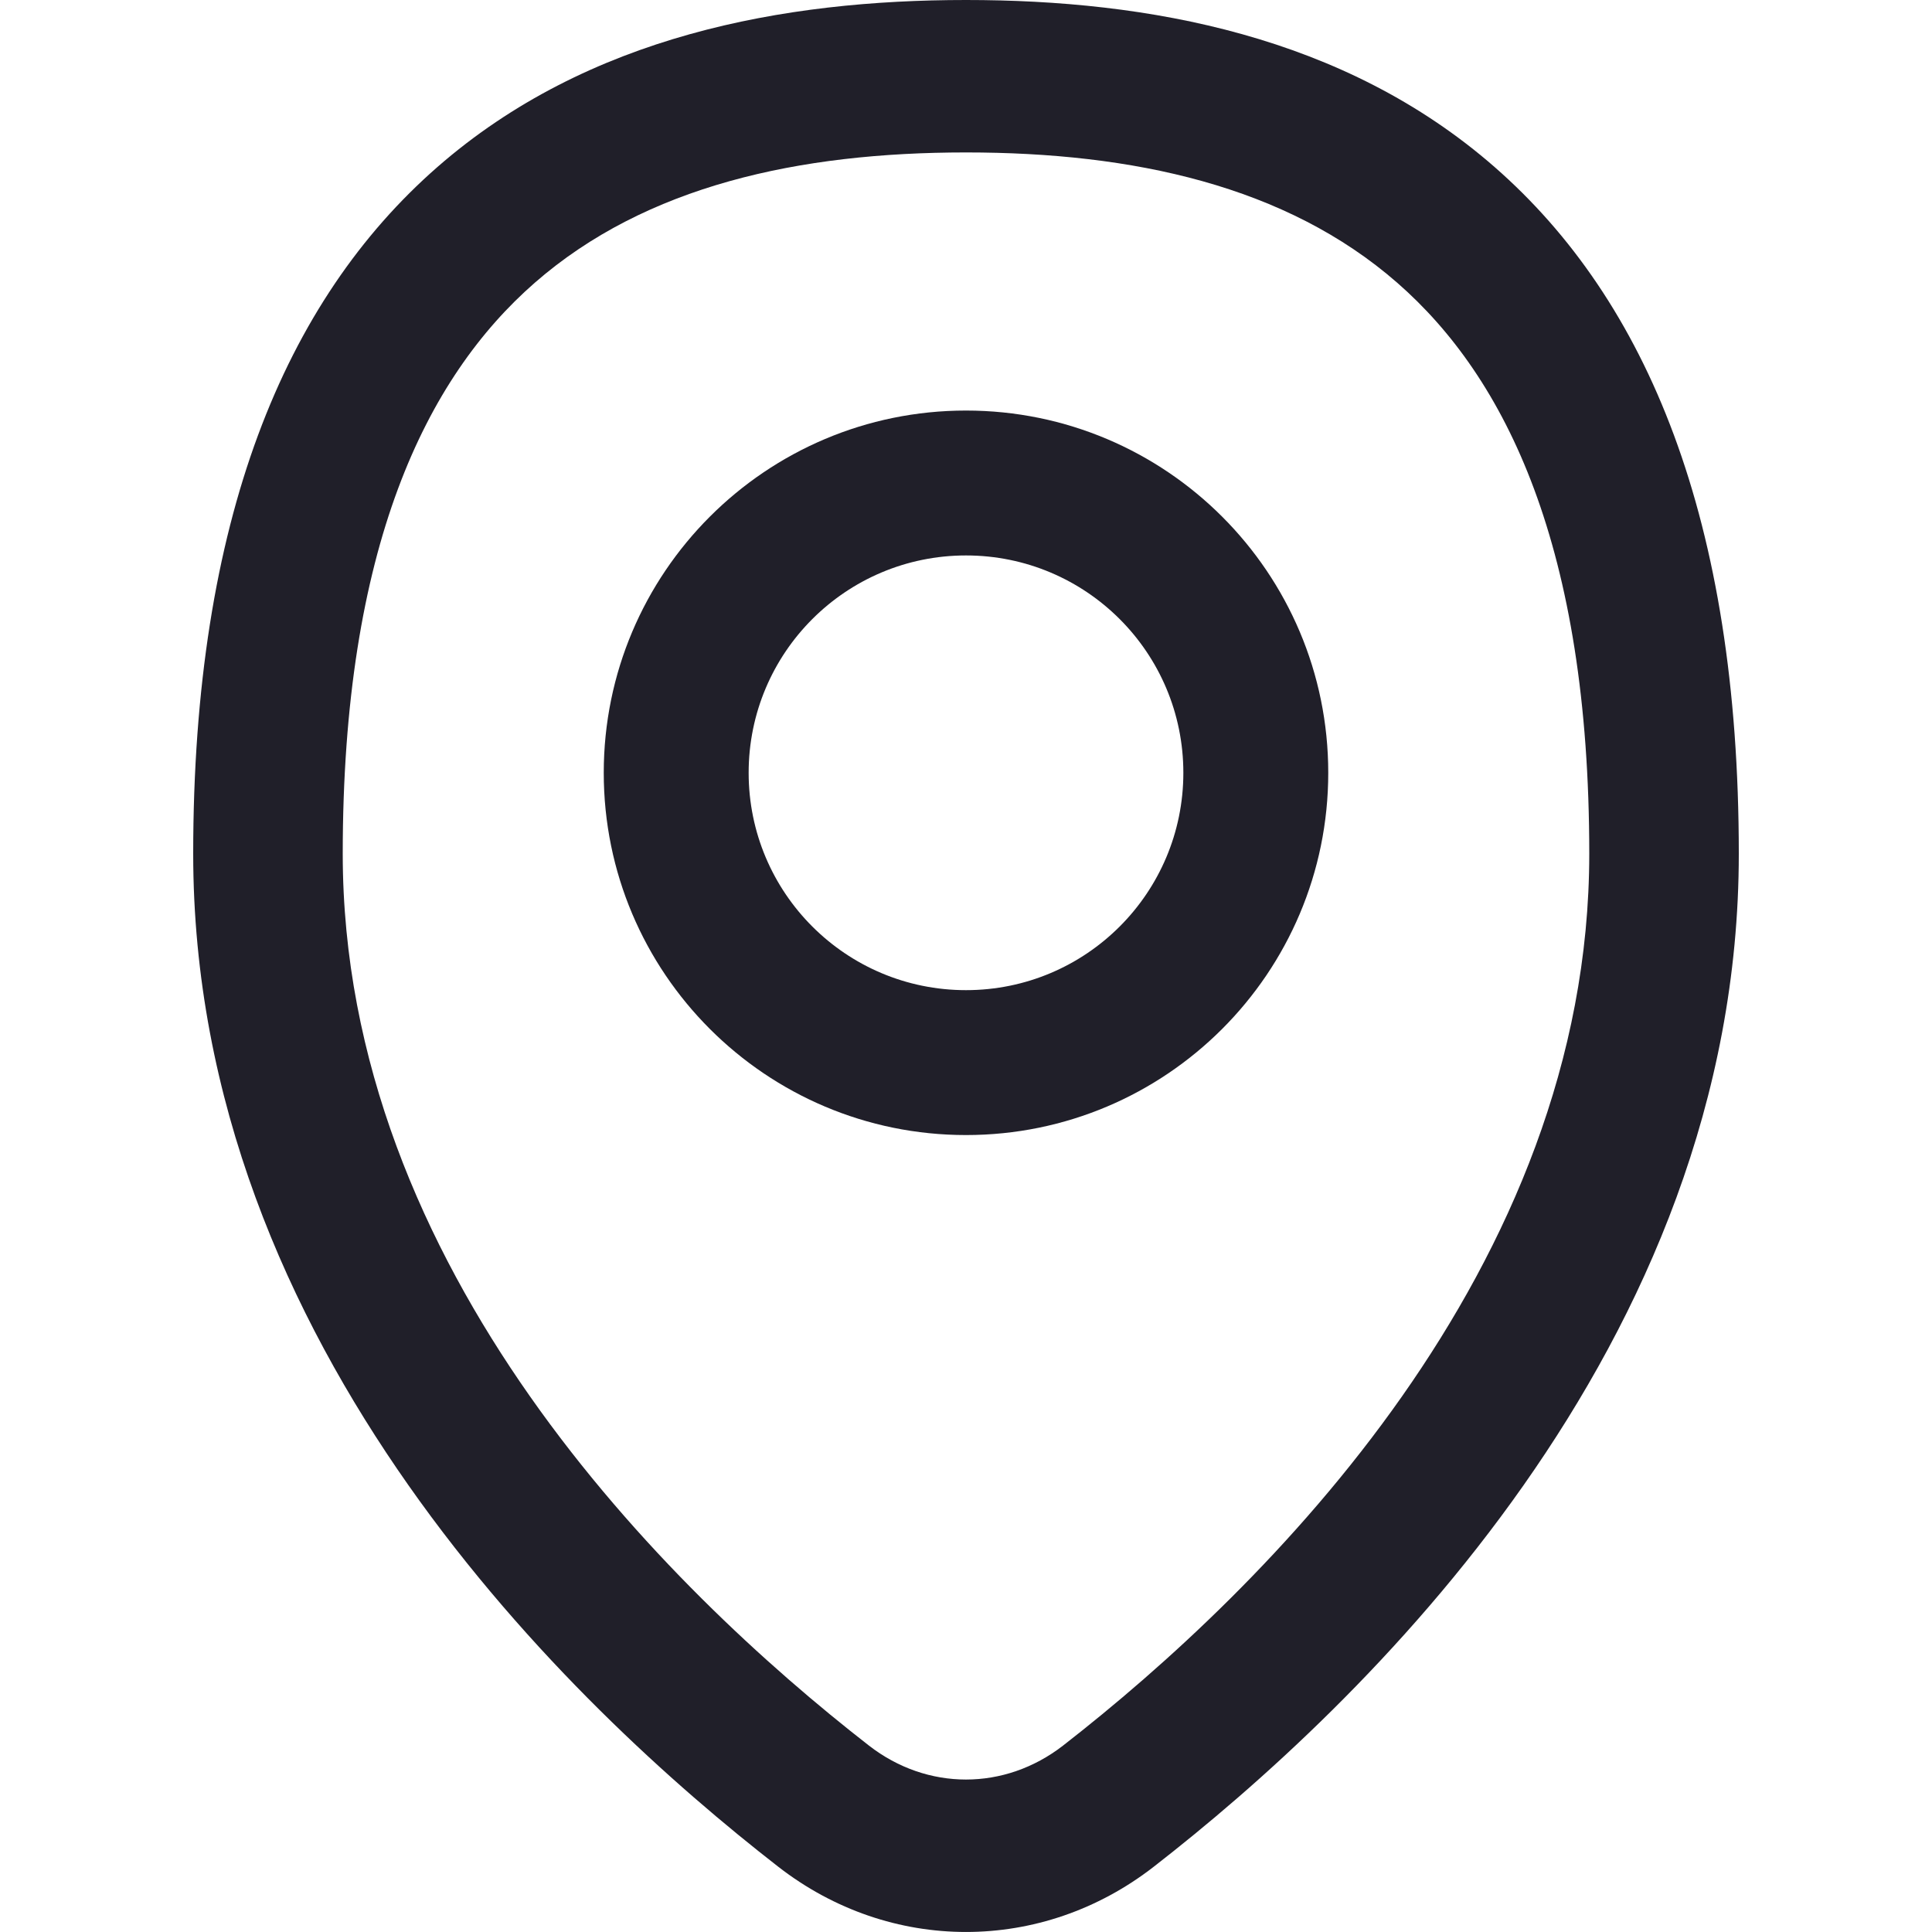 <svg width="20" height="20" viewBox="0 0 20 20" fill="none" xmlns="http://www.w3.org/2000/svg">
<path fill-rule="evenodd" clip-rule="evenodd" d="M5.536 2.927C4.408 3.912 3.548 5.668 3.548 8.838C3.548 13.138 6.903 16.442 8.995 18.07C9.599 18.539 10.4 18.539 11.005 18.07C13.097 16.442 16.452 13.138 16.452 8.838C16.452 5.668 15.592 3.912 14.464 2.927C13.313 1.922 11.728 1.578 10 1.578C8.272 1.578 6.687 1.922 5.536 2.927ZM4.528 1.729C6.087 0.367 8.115 0 10 0C11.885 0 13.913 0.367 15.472 1.729C17.053 3.111 18 5.38 18 8.838C18 13.947 14.077 17.666 11.944 19.324C10.785 20.225 9.215 20.225 8.056 19.324C5.923 17.666 2 13.947 2 8.838C2 5.38 2.947 3.111 4.528 1.729Z" fill="#201F29"></path>
<path fill-rule="evenodd" clip-rule="evenodd" d="M10 5.75C8.757 5.75 7.75 6.757 7.75 8C7.75 9.243 8.757 10.25 10 10.25C11.243 10.25 12.25 9.243 12.25 8C12.25 6.757 11.243 5.75 10 5.75ZM6.25 8C6.25 5.929 7.929 4.25 10 4.25C12.071 4.25 13.75 5.929 13.75 8C13.75 10.071 12.071 11.75 10 11.75C7.929 11.75 6.25 10.071 6.25 8Z" fill="#201F29"></path>
</svg>